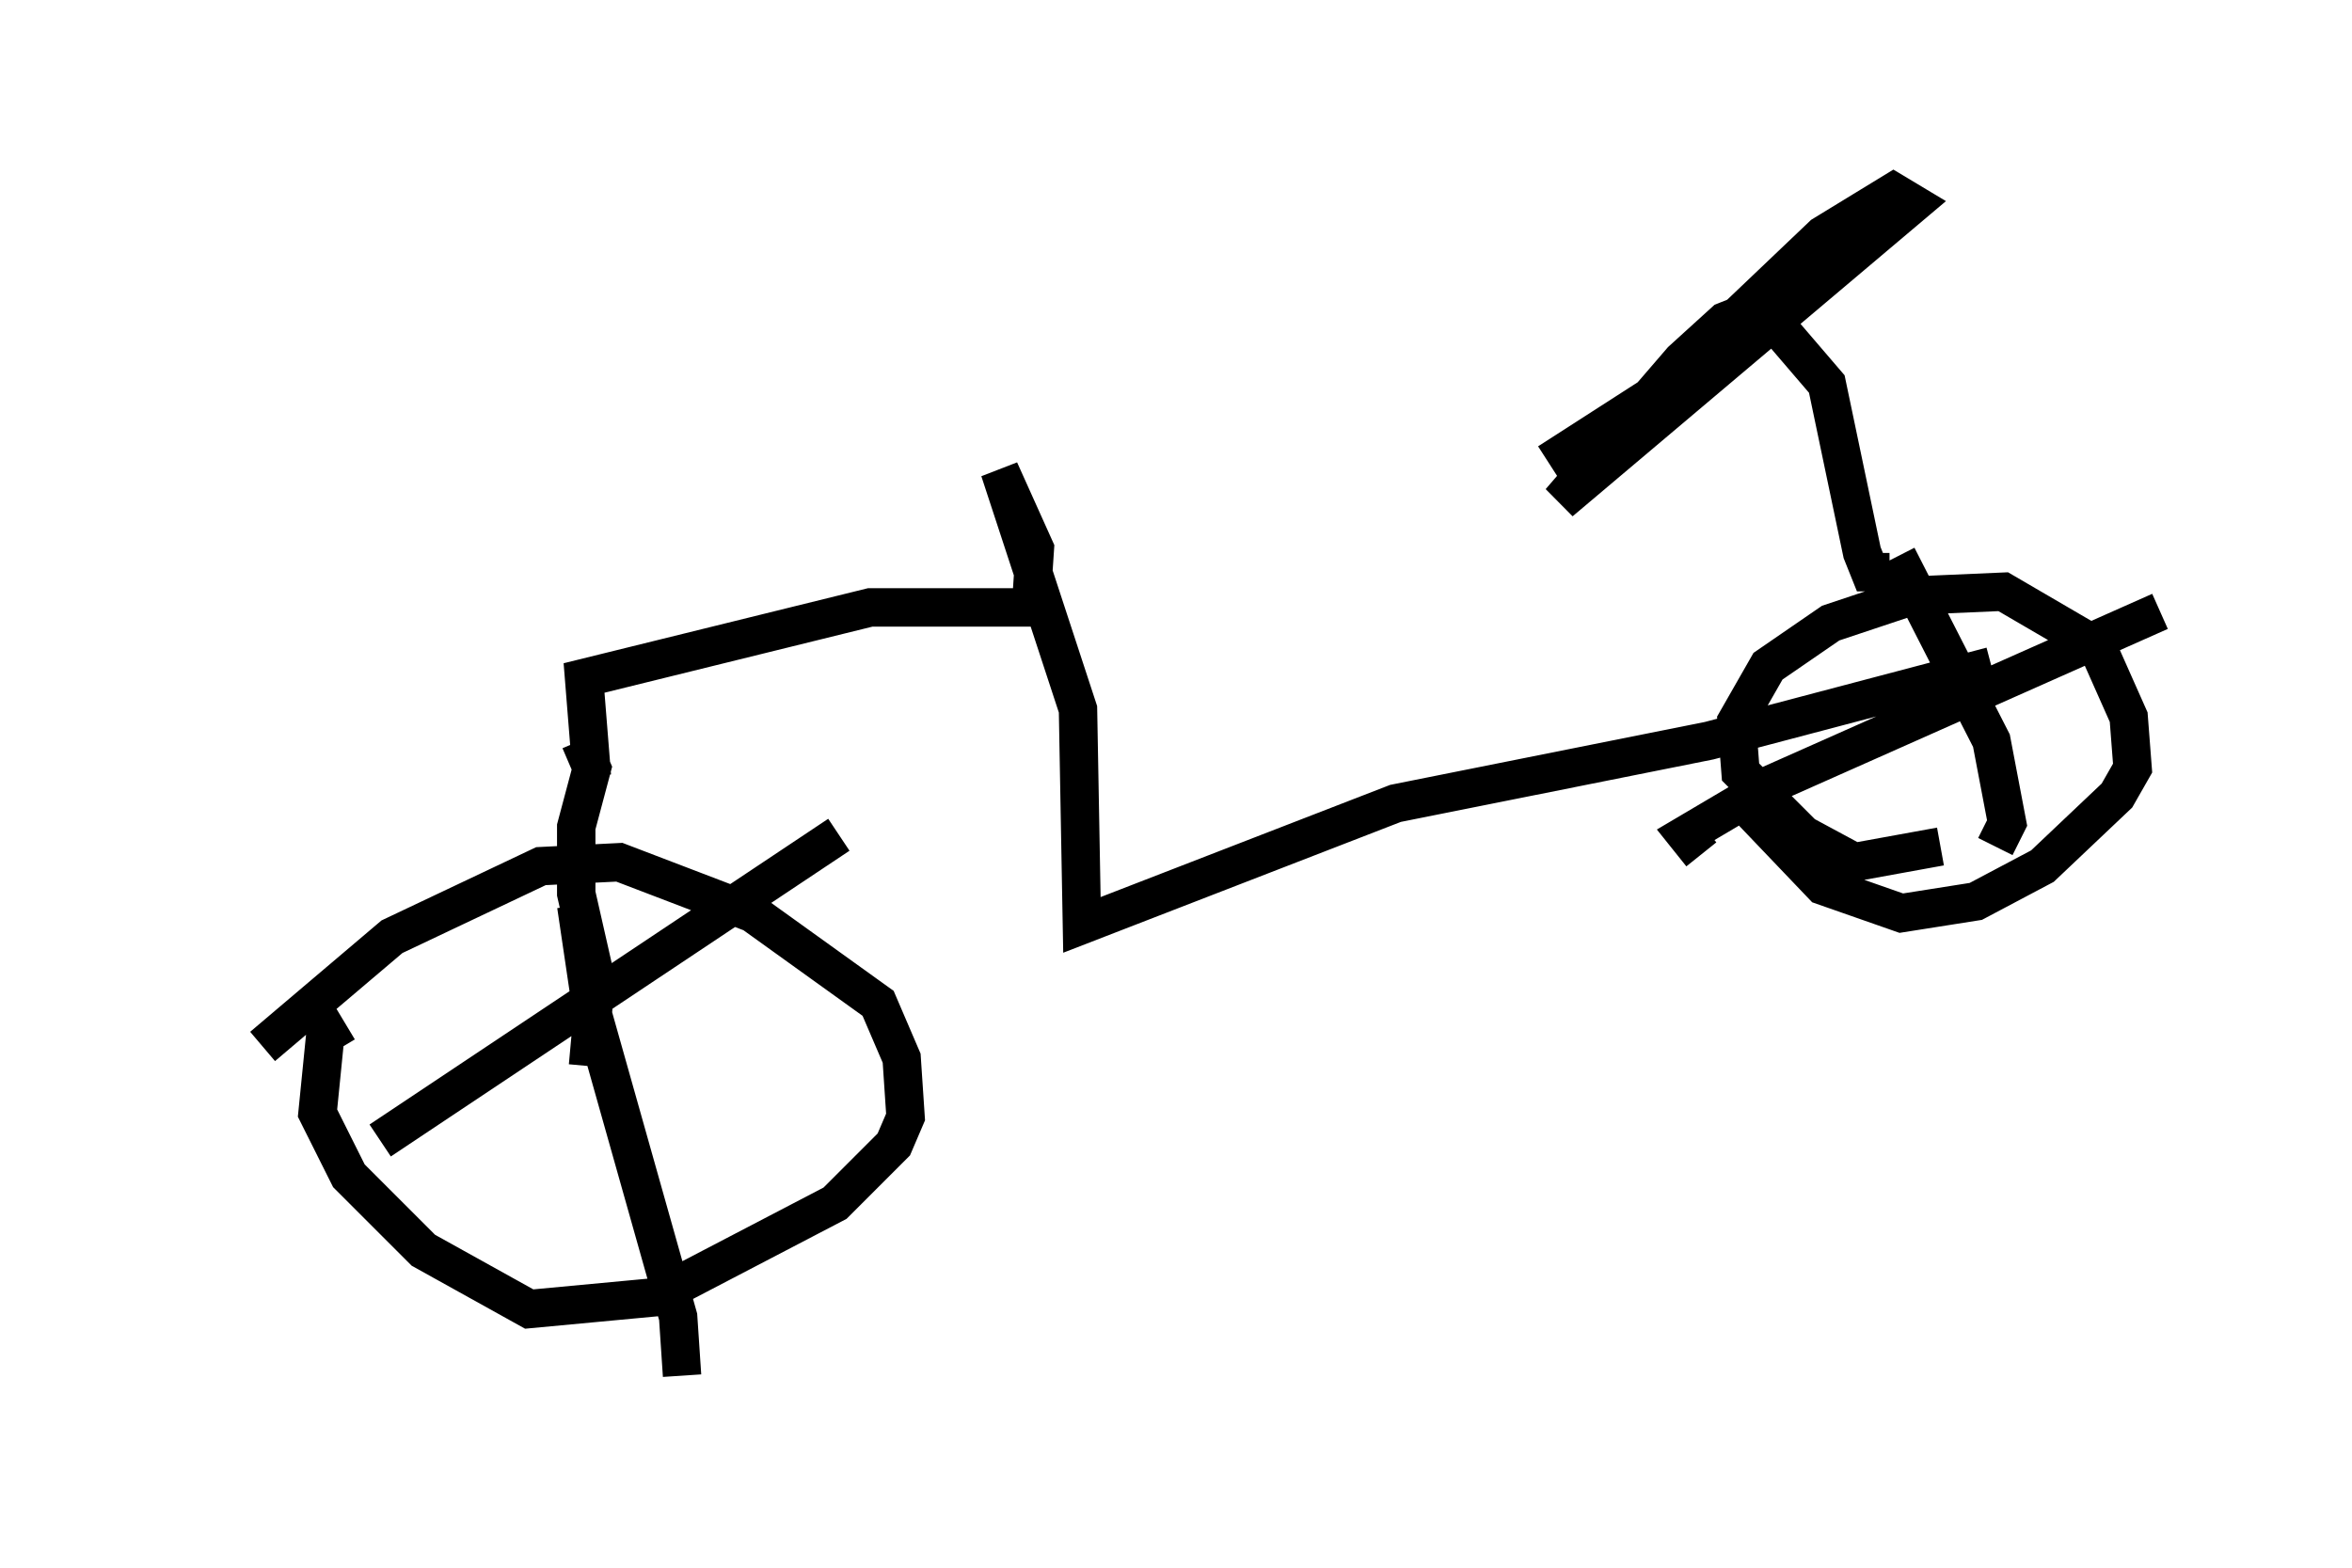<?xml version="1.0" encoding="utf-8" ?>
<svg baseProfile="full" height="40.83" version="1.1" width="61.246" xmlns="http://www.w3.org/2000/svg" xmlns:ev="http://www.w3.org/2001/xml-events" xmlns:xlink="http://www.w3.org/1999/xlink"><defs /><rect fill="white" height="40.83" width="61.246" x="0" y="0" /><path d="M5, 29.909 m1.838, -2.654 l3.369, -2.858 3.879, -1.838 l2.042, -0.102 3.471, 1.327 l3.267, 2.348 0.613, 1.429 l0.102, 1.531 -0.306, 0.715 l-1.531, 1.531 -4.696, 2.45 l-3.267, 0.306 -2.756, -1.531 l-1.94, -1.94 -0.817, -1.633 l0.204, -2.042 0.51, -0.306 m6.023, -3.063 l0.408, 2.756 2.246, 7.963 l0.102, 1.531 m-7.861, -6.125 l11.944, -7.963 m-6.533, 6.023 l0.204, -2.246 -0.51, -2.246 l0.0, -1.735 0.408, -1.531 l-0.306, -0.715 m0.306, 0.919 l-0.204, -2.552 7.452, -1.838 l4.185, 0.0 0.102, -1.531 l-0.919, -2.042 2.042, 6.227 l0.102, 5.615 8.167, -3.165 l8.167, -1.633 7.35, -1.94 m-1.327, 4.696 l-2.246, 0.408 -1.327, -0.715 l-1.633, -1.633 -0.102, -1.327 l0.817, -1.429 1.633, -1.123 l2.144, -0.715 2.348, -0.102 l2.45, 1.429 0.817, 1.838 l0.102, 1.327 -0.408, 0.715 l-1.94, 1.838 -1.735, 0.919 l-1.94, 0.306 -2.042, -0.715 l-2.144, -2.246 m4.083, -6.329 l2.45, 4.798 0.408, 2.144 l-0.306, 0.613 m-7.656, 0.204 l-0.408, -0.51 2.246, -1.327 l10.106, -4.492 m-7.044, -1.021 l-0.51, 0.0 -0.204, -0.51 l-0.919, -4.39 -1.225, -1.429 l-1.123, -0.408 m0.715, -0.204 l-1.021, 0.408 -1.123, 1.021 l-3.165, 3.675 9.188, -7.758 l-0.51, -0.306 -1.838, 1.123 l-4.288, 4.083 -2.858, 1.838 " fill="none" stroke="black" stroke-width="1" /></svg>